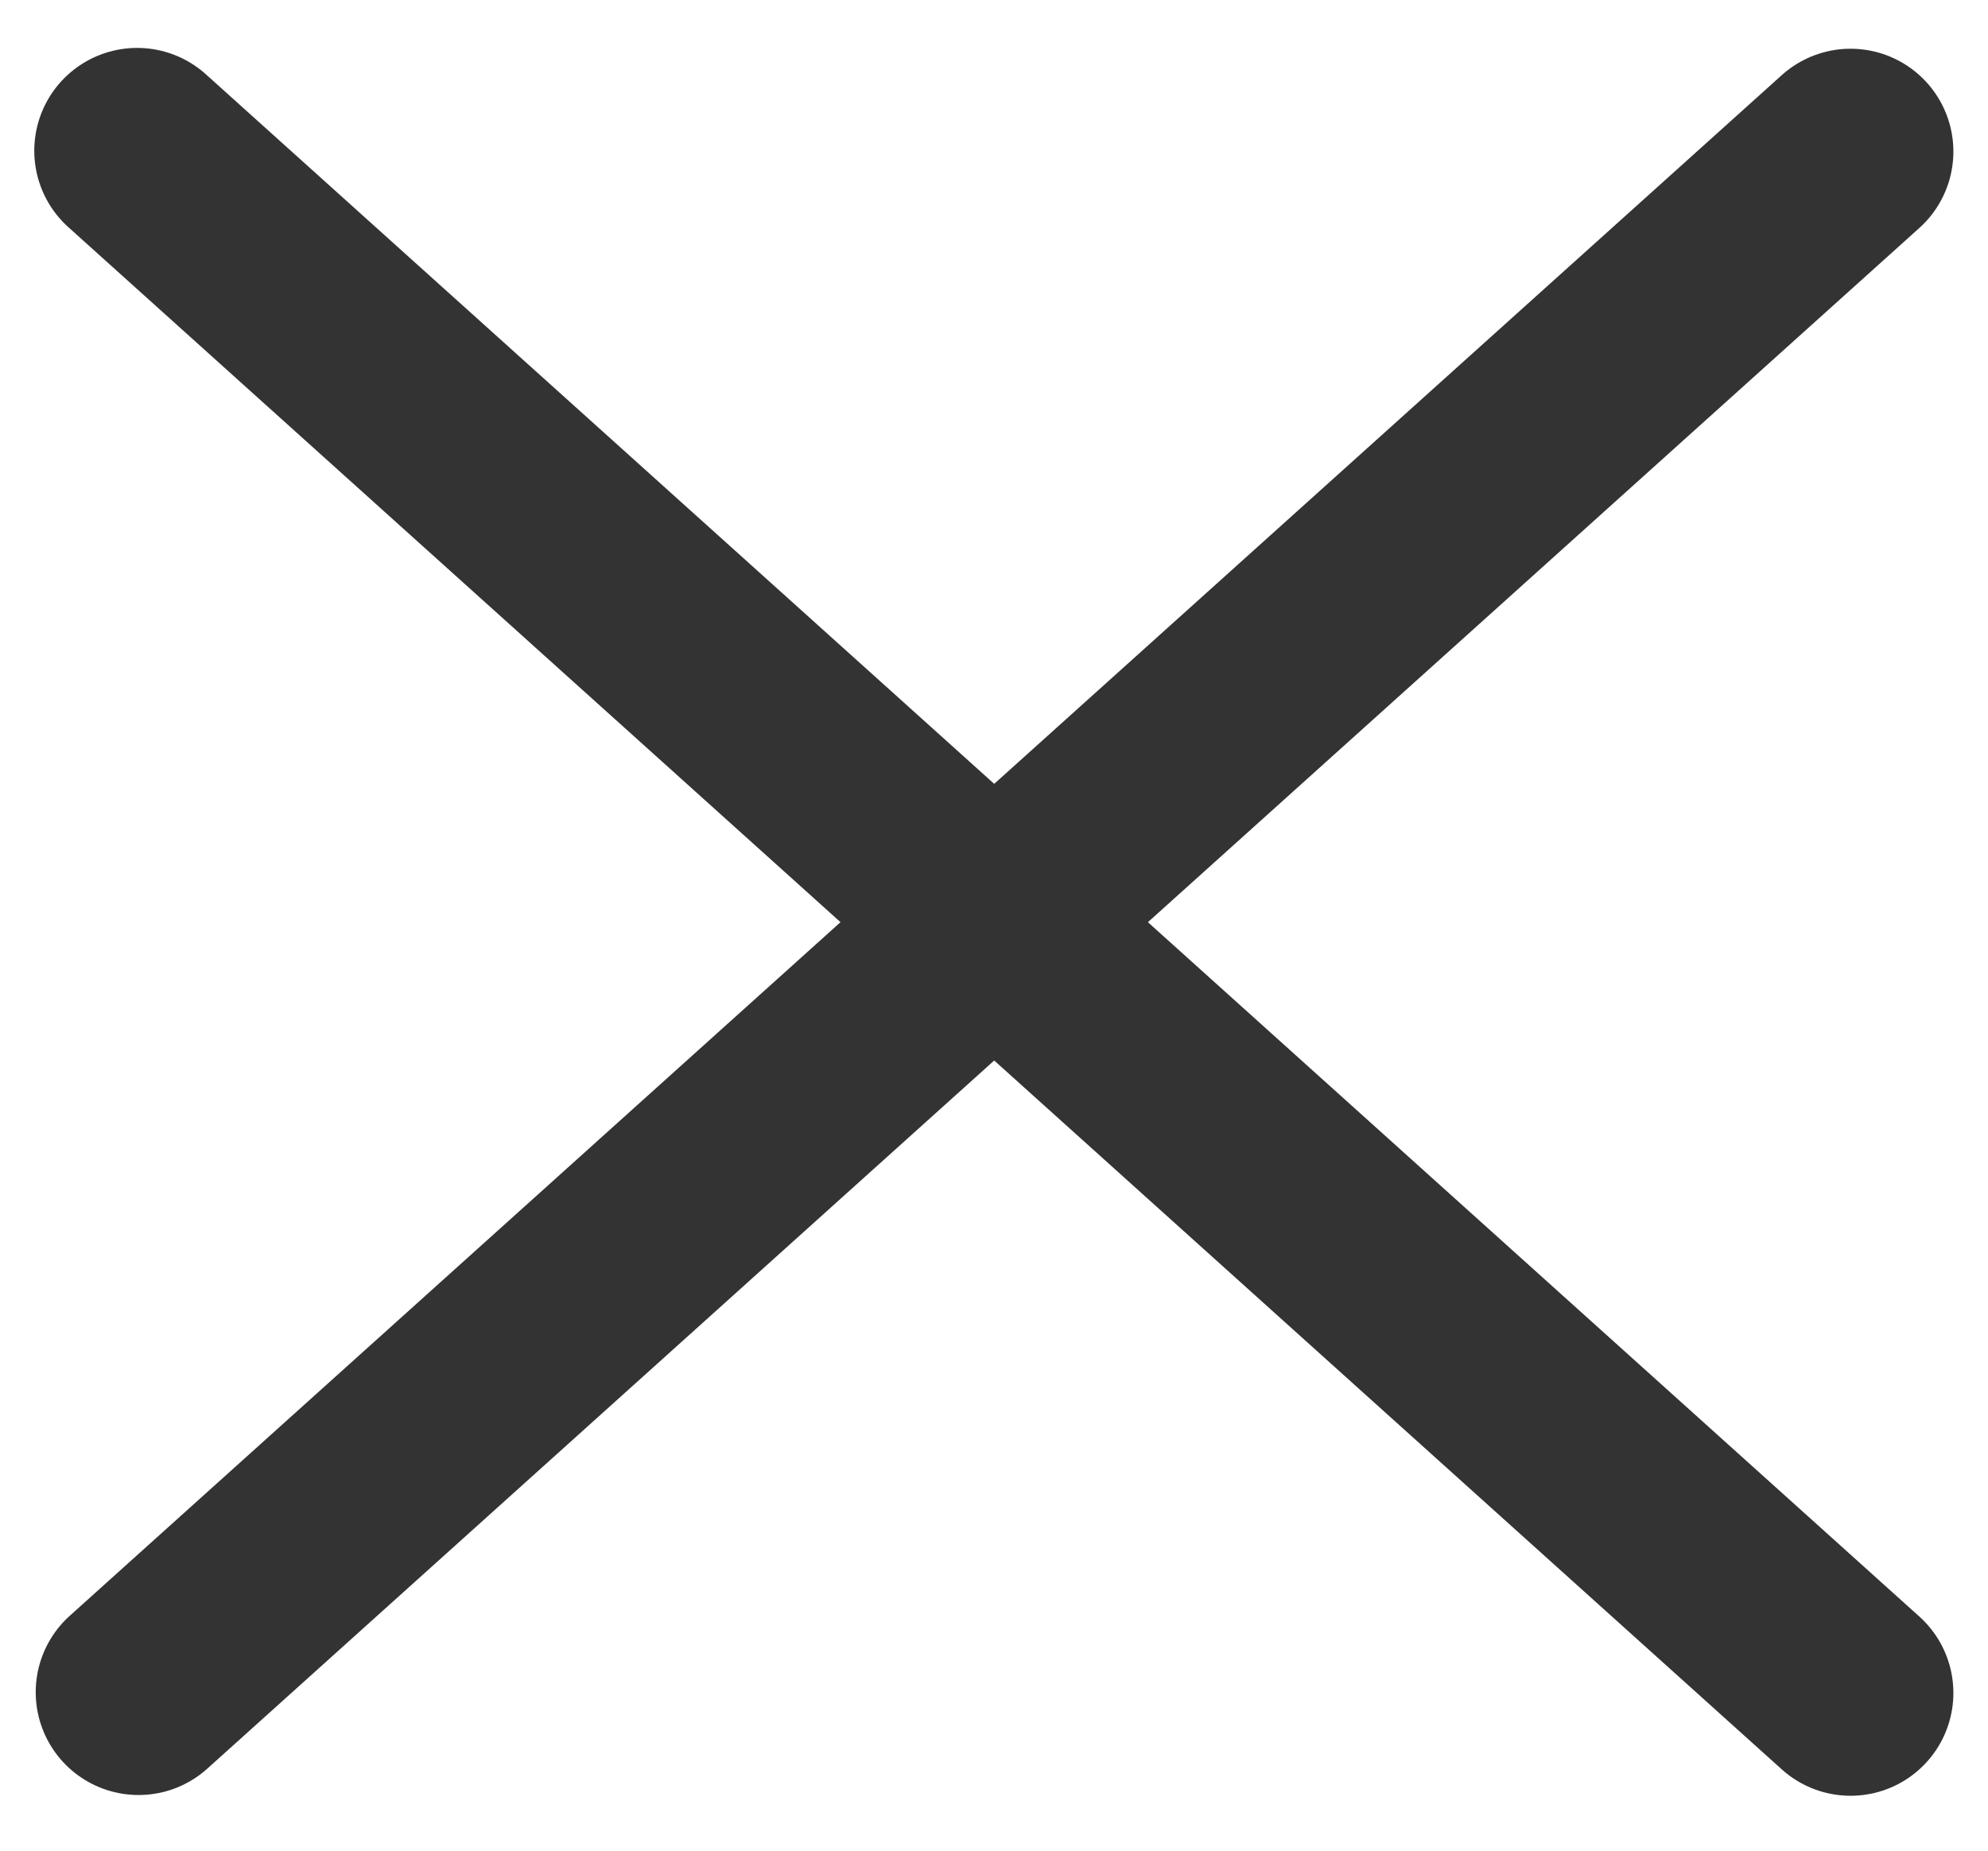 <svg width="29" height="27" viewBox="0 0 29 27" fill="none" xmlns="http://www.w3.org/2000/svg">
<path d="M26.995 2.211L2.021 24.688" stroke="#333333" stroke-width="3" stroke-linecap="round" stroke-linejoin="round"/>
<path d="M26.995 24.699L2 2.199" stroke="#333333" stroke-width="3" stroke-linecap="round" stroke-linejoin="round"/>
</svg>

